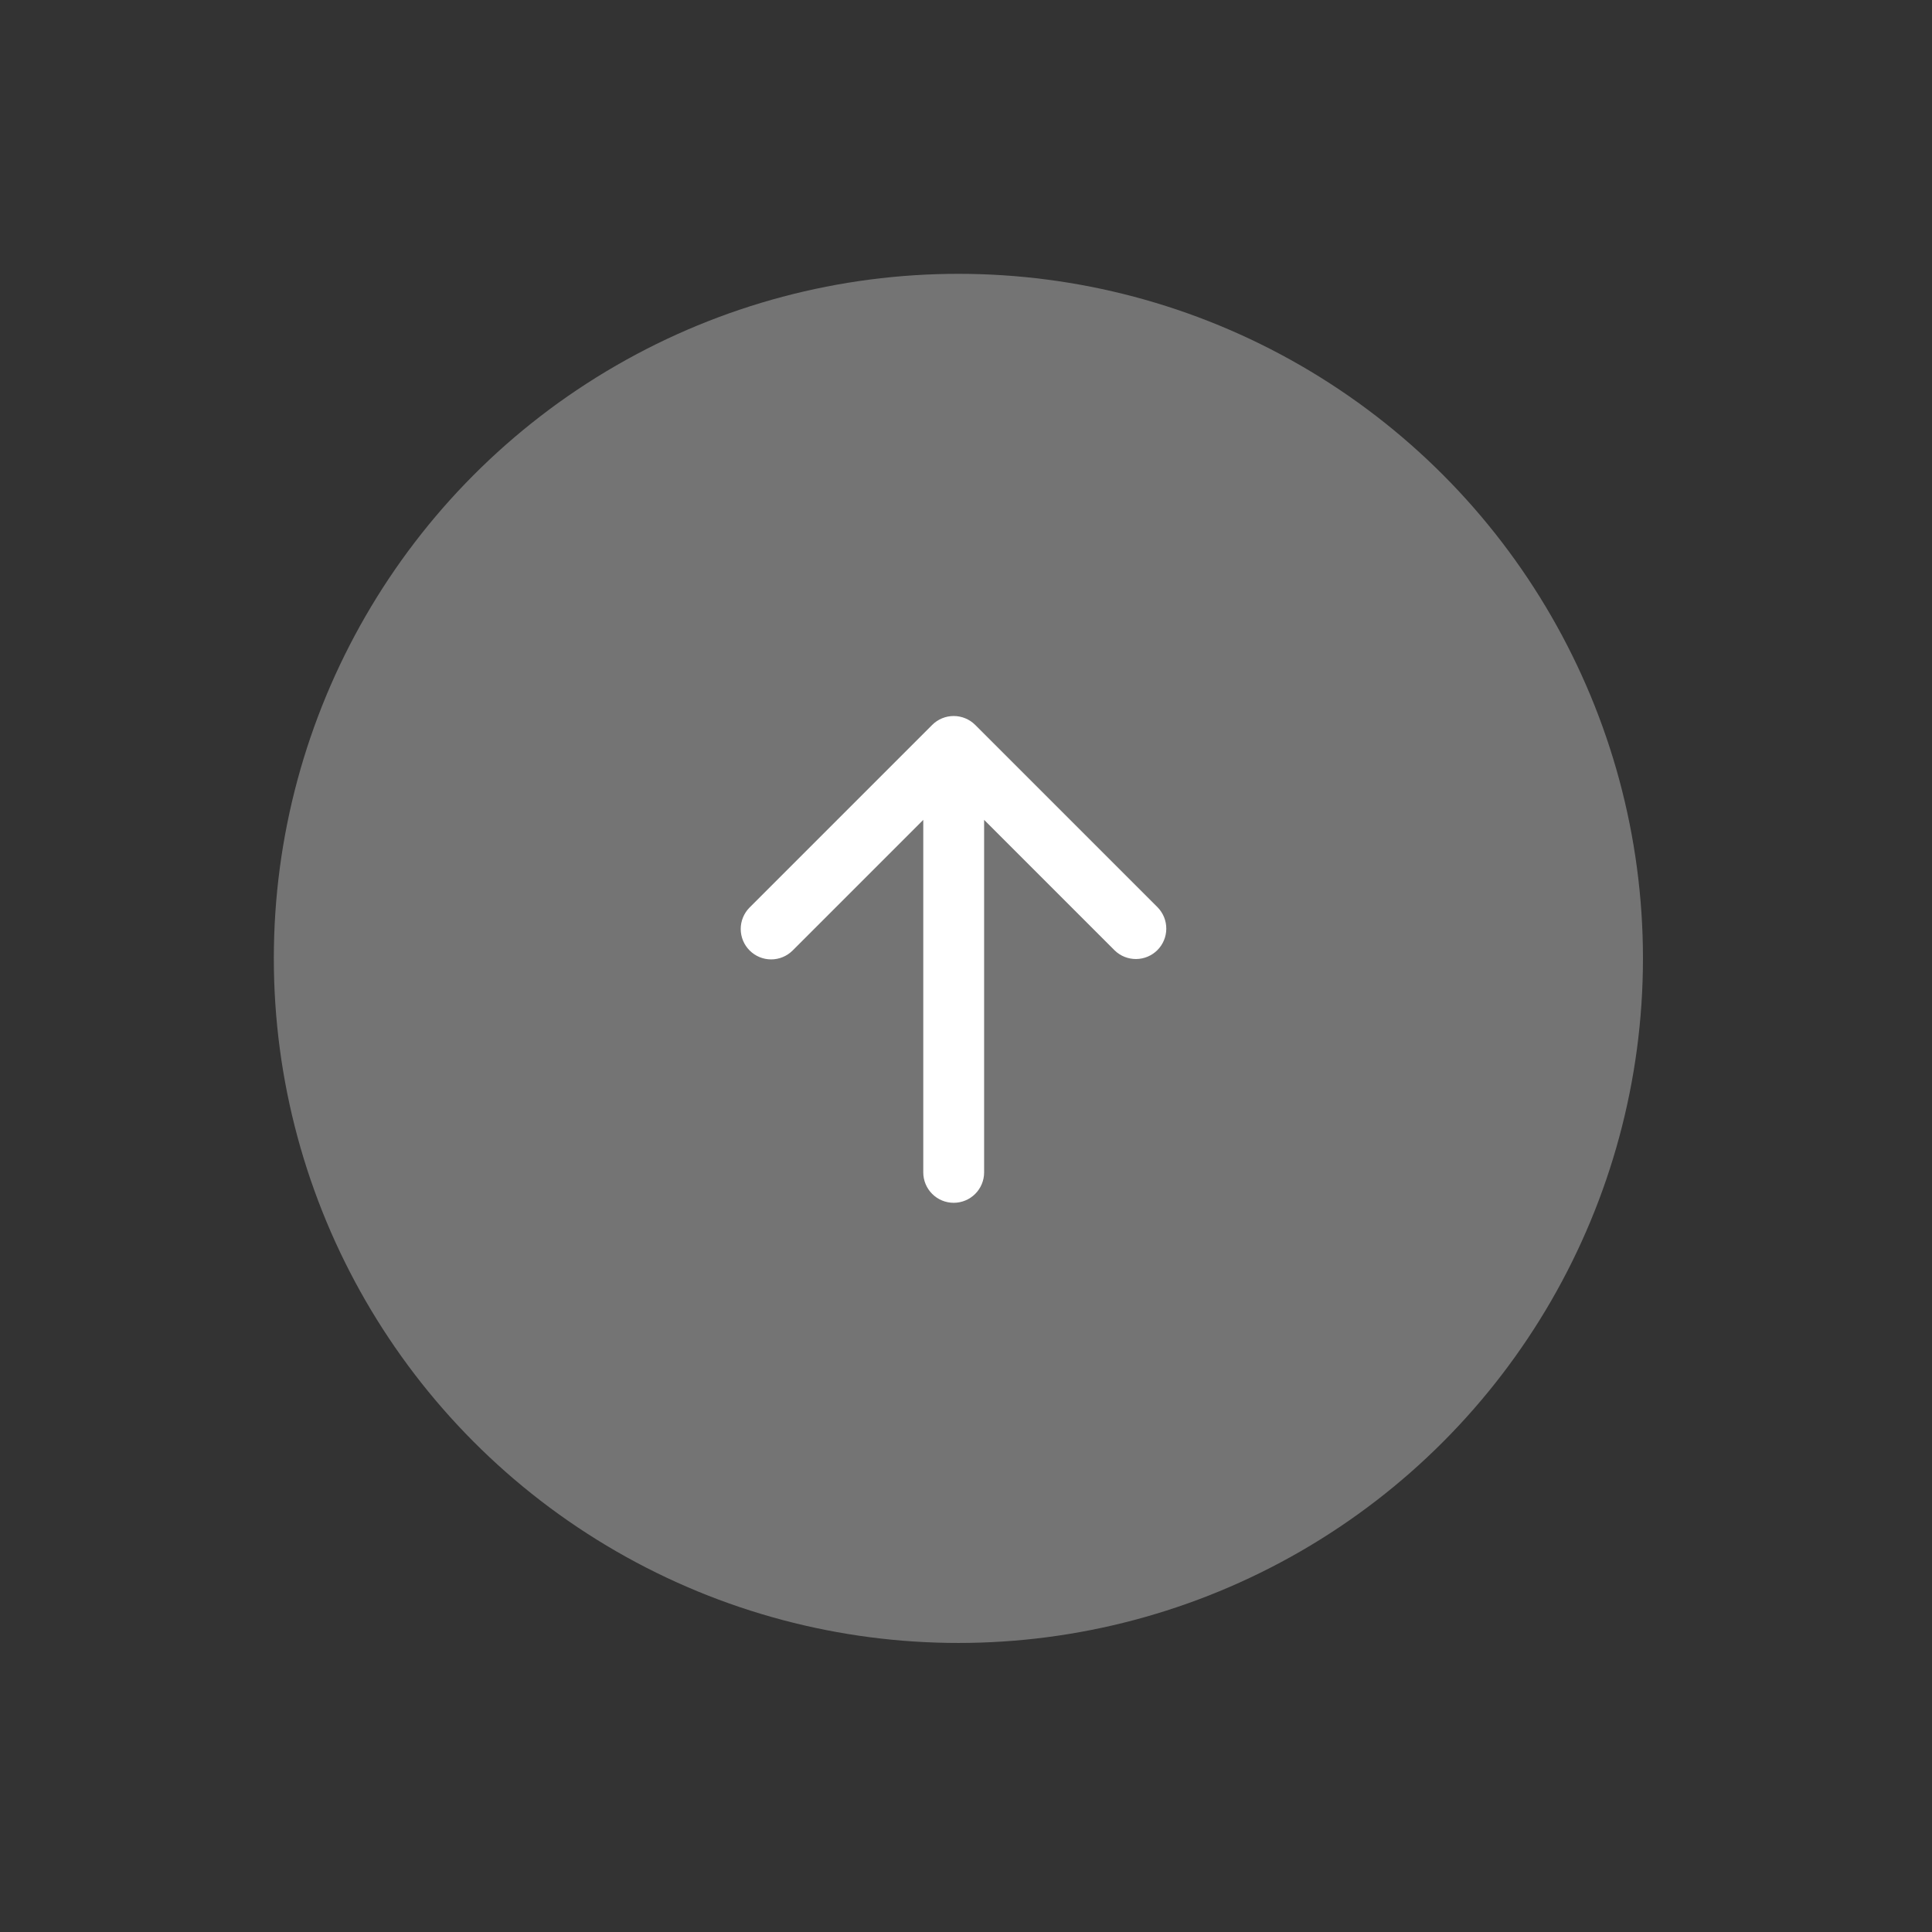 <svg width="127" height="127" viewBox="0 0 127 127" fill="none" xmlns="http://www.w3.org/2000/svg">
<rect x="0" y="0" width="127" height="127" fill="#333333" stroke="none"/>
<circle cx="63" cy="63" r="45" fill="#E3E3E3" fill-opacity="0.37"/>
<g clip-path="url(#clip0_337_11995)">
<path d="M49.277 62.48C48.902 62.105 48.691 61.597 48.691 61.066C48.691 60.536 48.902 60.028 49.277 59.652L61.277 47.652C61.652 47.278 62.161 47.067 62.691 47.067C63.221 47.067 63.73 47.278 64.105 47.652L76.105 59.652C76.469 60.03 76.671 60.535 76.666 61.059C76.662 61.584 76.451 62.085 76.081 62.456C75.71 62.827 75.208 63.037 74.684 63.042C74.159 63.046 73.654 62.845 73.277 62.48L64.691 53.894V77.066C64.691 77.597 64.48 78.106 64.105 78.481C63.73 78.856 63.221 79.066 62.691 79.066C62.16 79.066 61.652 78.856 61.277 78.481C60.902 78.106 60.691 77.597 60.691 77.066V53.894L52.105 62.48C51.73 62.855 51.221 63.066 50.691 63.066C50.161 63.066 49.652 62.855 49.277 62.48Z" fill="white"/>
</g>
<defs>
<clipPath id="clip0_337_11995">
<rect width="29" height="33" fill="white" transform="translate(48 47)"/>
</clipPath>
</defs>
</svg>
